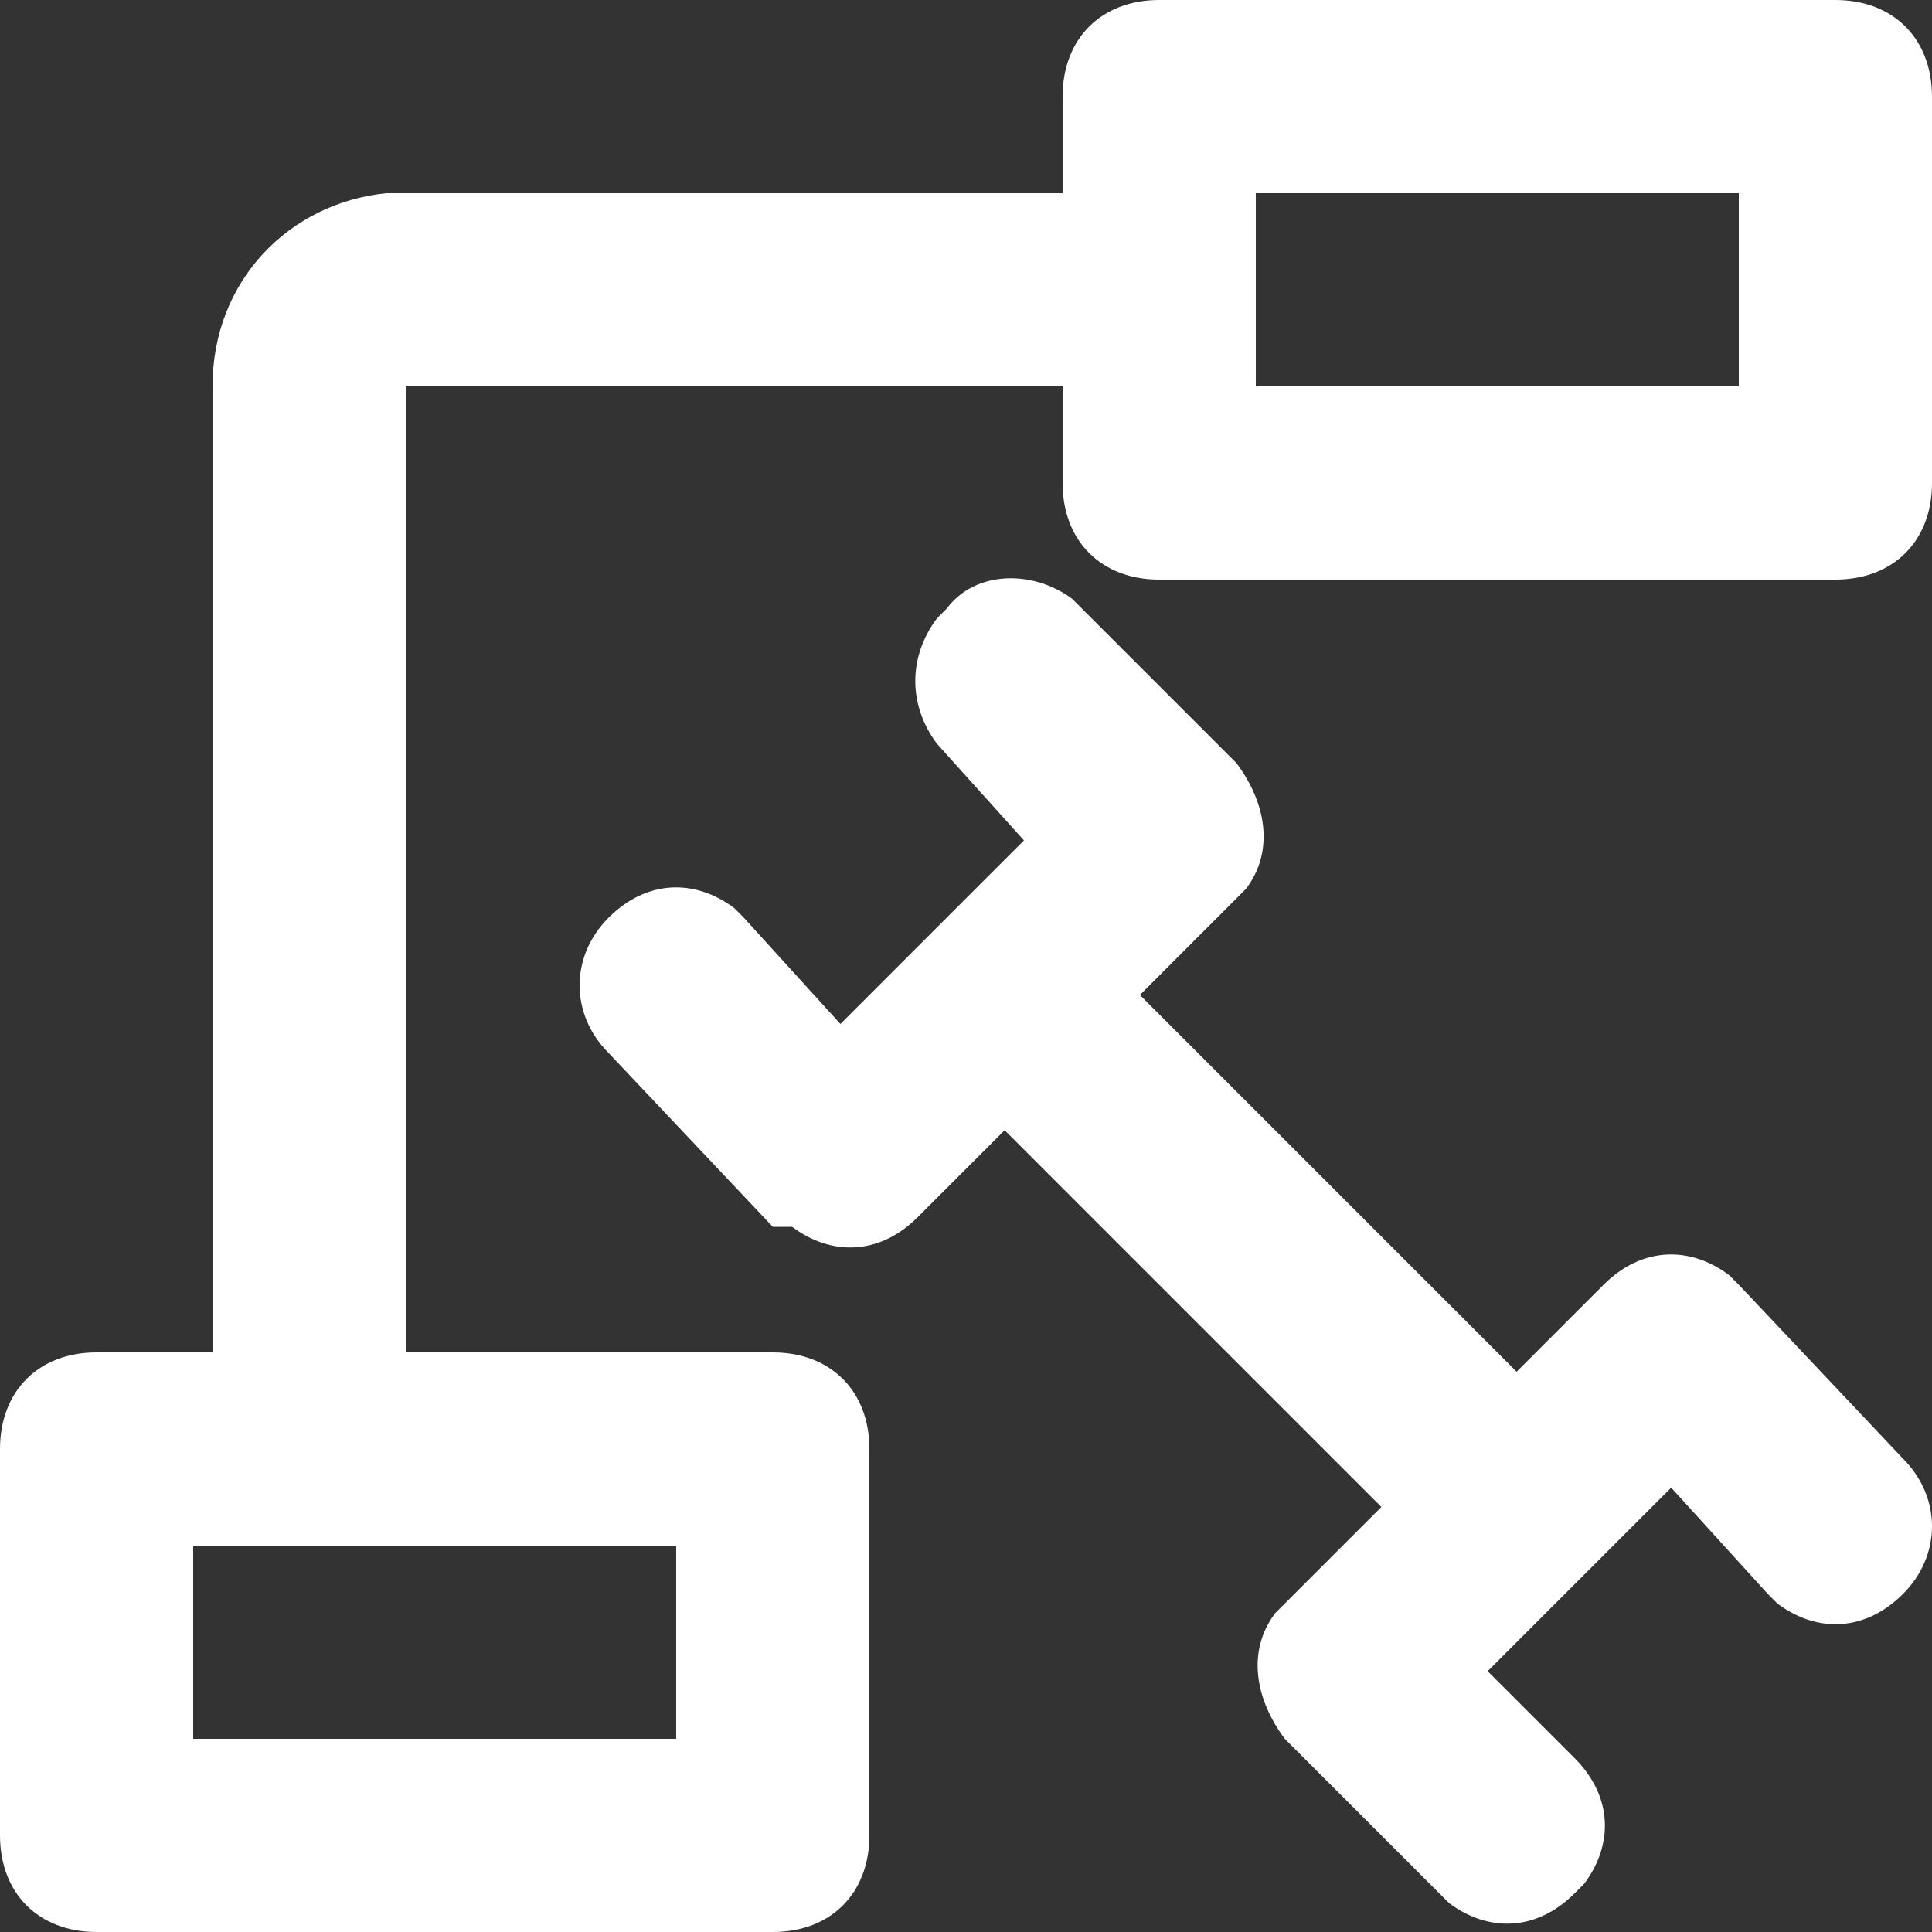 <?xml version="1.0" encoding="utf-8"?>
<!-- Generator: Adobe Illustrator 24.0.1, SVG Export Plug-In . SVG Version: 6.00 Build 0)  -->
<svg version="1.1" id="图层_1" xmlns="http://www.w3.org/2000/svg" xmlns:xlink="http://www.w3.org/1999/xlink" x="0px" y="0px"
	 viewBox="0 0 20 20" style="enable-background:new 0 0 20 20;" xml:space="preserve">
<rect x="0" y="0" width="20" height="20" fill="#333333" stroke="none"/>
<style type="text/css">
	.st0{fill:#FFFFFF;}
</style>
<title>流程工具</title>
<path class="st0" d="M19,0c0.6,0,1,0.4,1,1v4c0,0.6-0.4,1-1,1h-7c-0.6,0-1-0.4-1-1V4H4.2v10H8c0.6,0,1,0.4,1,1v4c0,0.6-0.4,1-1,1H1
	c-0.6,0-1-0.4-1-1v-4c0-0.6,0.4-1,1-1h1.2V4C2.2,2.9,3,2.1,4,2h0.1H11V1c0-0.6,0.4-1,1-1H19z M7,16H2v2h5V16z M18,2h-5v2h5V2z"/>
<path class="st0" d="M11.1,6.2L11.1,6.2l1.7,1.7c0.3,0.4,0.4,0.9,0.1,1.3l-0.1,0.1l-1,1l3.9,3.9l0.9-0.9c0.4-0.4,0.9-0.4,1.3-0.1
	l0.1,0.1l1.7,1.8c0.4,0.4,0.4,1,0,1.4s-0.9,0.4-1.3,0.1l-0.1-0.1l-1-1.1l-1.9,1.9l0.9,0.9c0.4,0.4,0.4,0.9,0.1,1.3l-0.1,0.1
	C15.9,20,15.4,20,15,19.7l-0.1-0.1L13.3,18c-0.3-0.4-0.4-0.9-0.1-1.3l0.1-0.1l1-1l-3.9-3.9l-0.9,0.9C9.1,13,8.6,13,8.2,12.7l-0.2,0
	l-1.7-1.8c-0.4-0.4-0.4-1,0-1.4s0.9-0.4,1.3-0.1l0.1,0.1l1,1.1l1.9-1.9l-0.9-1c-0.3-0.4-0.3-0.9,0-1.3l0.1-0.1
	C10.1,5.9,10.7,5.9,11.1,6.2z"/>
</svg>
